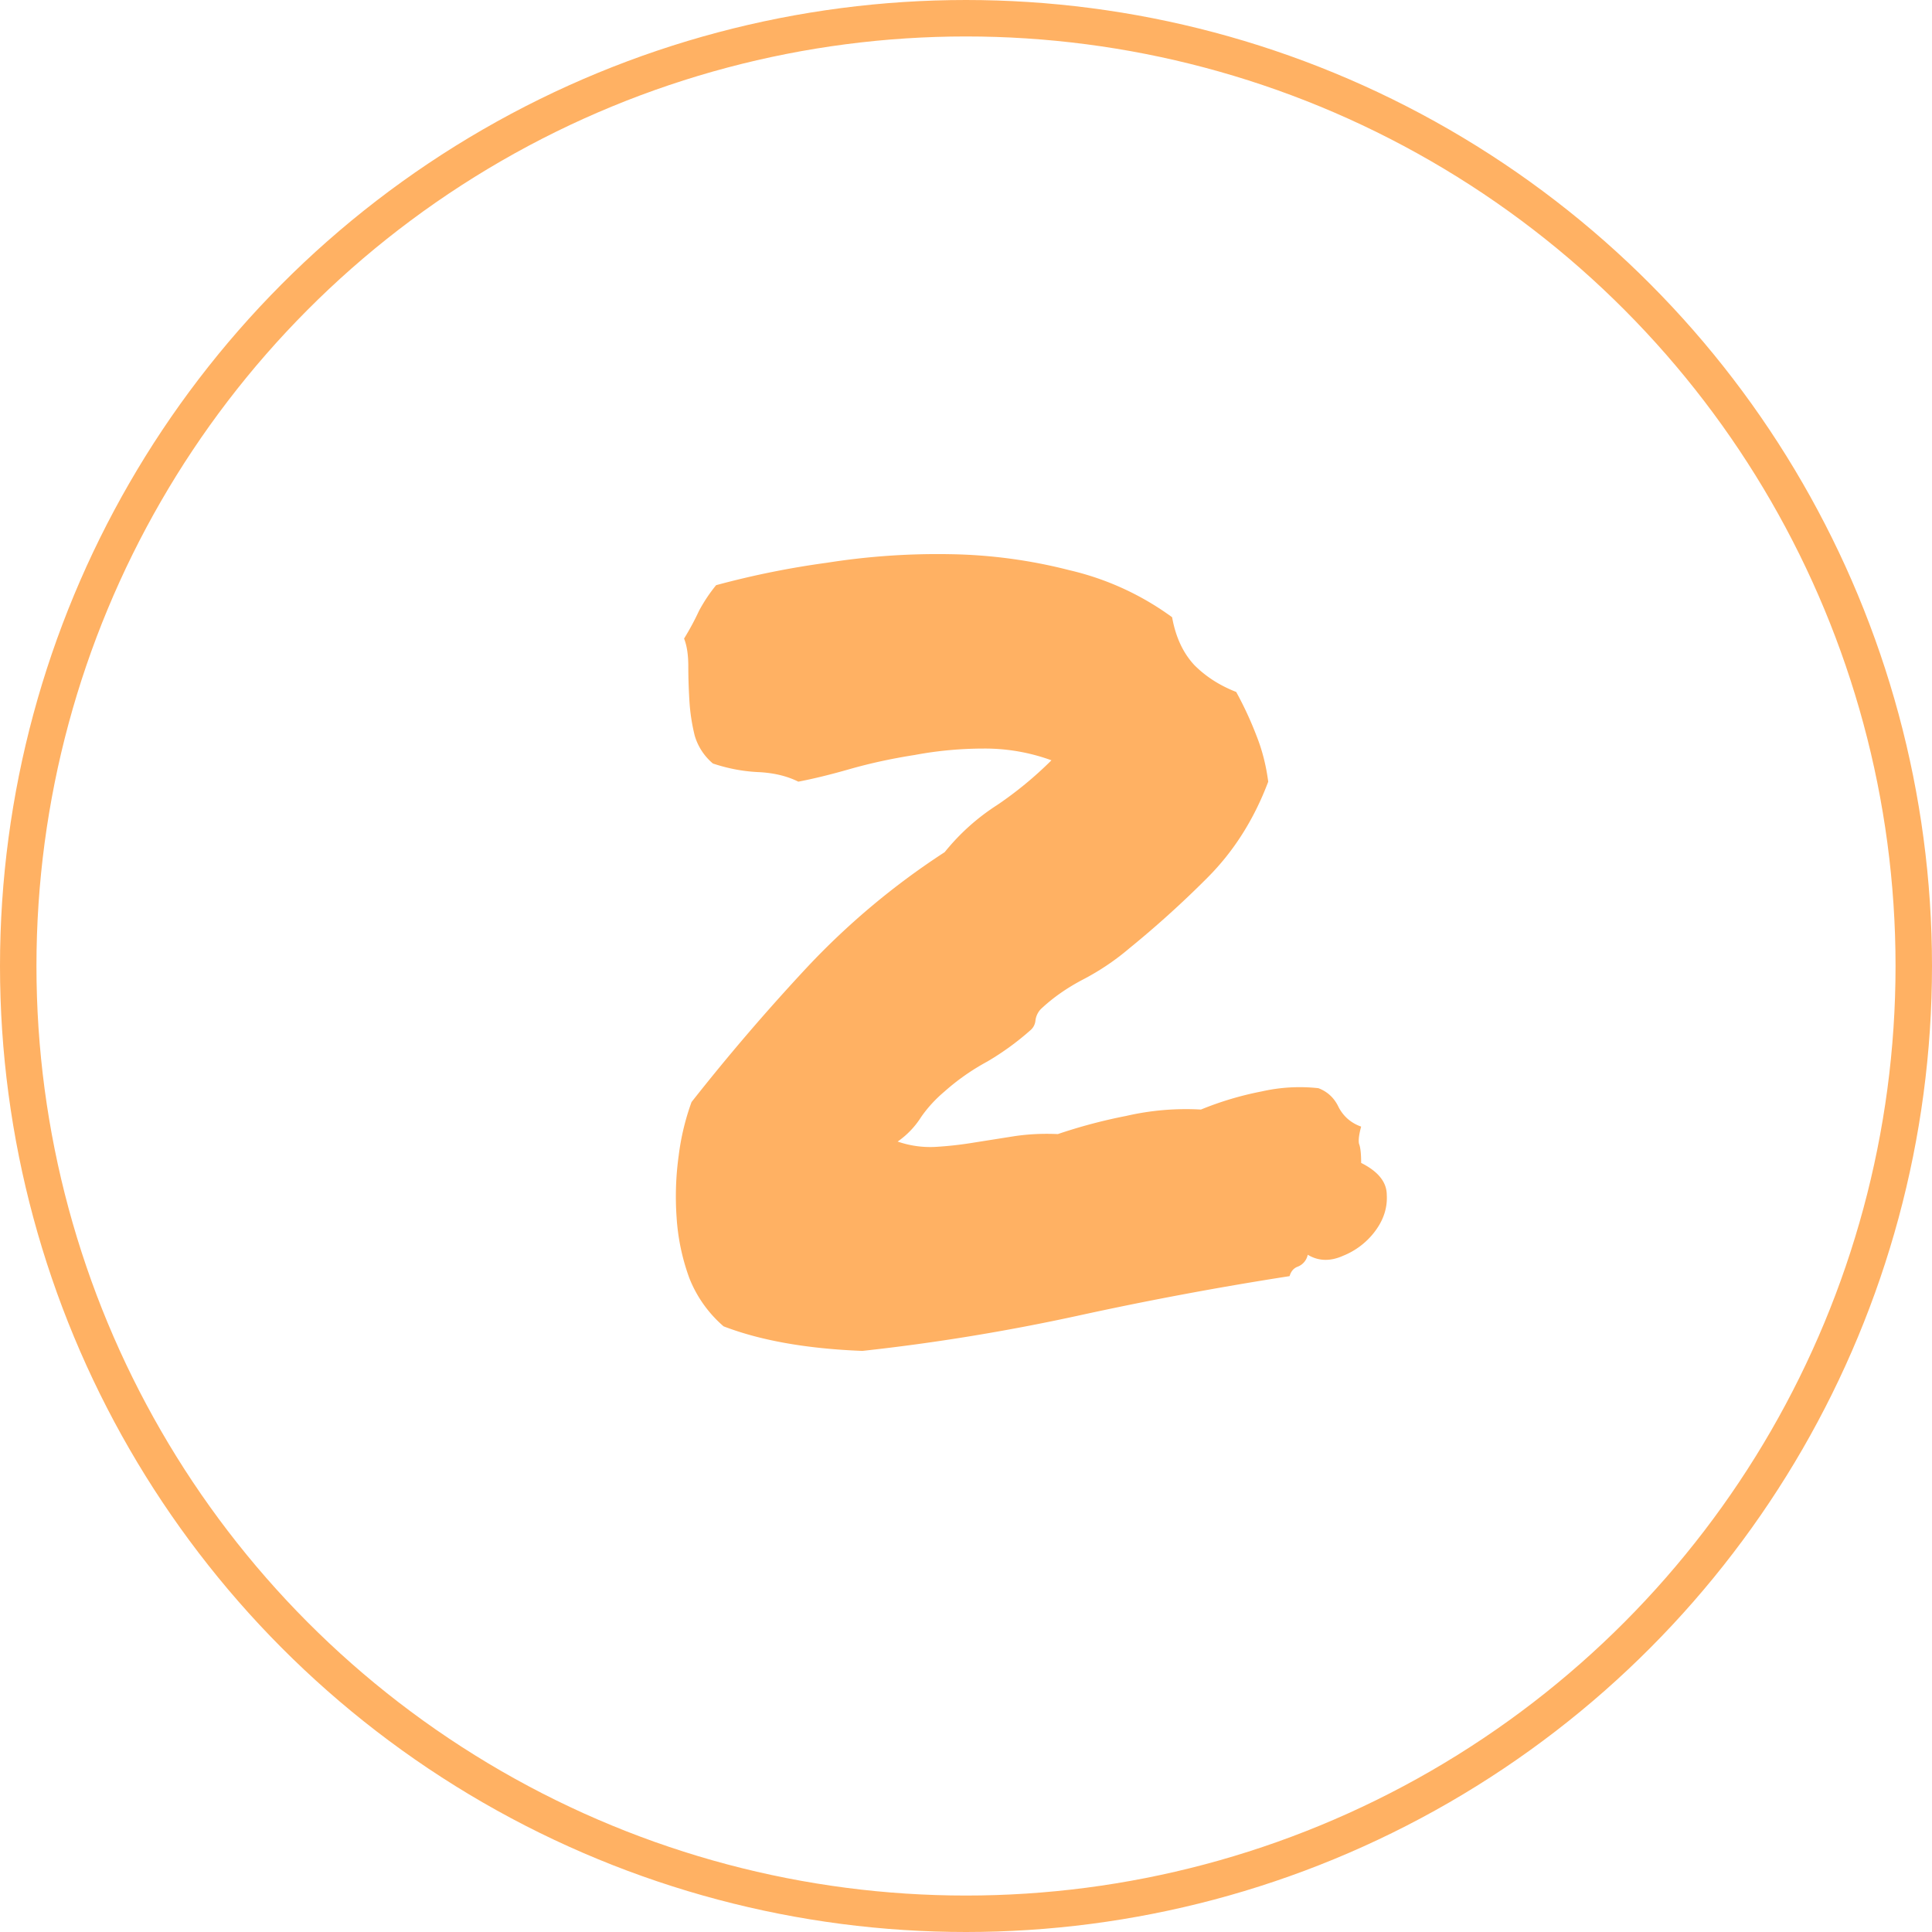 <svg xmlns="http://www.w3.org/2000/svg" fill="none" viewBox="0 0 53 53"><circle cx="26.5" cy="26.5" r="26" stroke="#FFB163"/><path fill="#FFB163" d="M37.34 31.902c.469.235.703.528.703.88.02.35-.088.683-.322.995a2.045 2.045 0 0 1-.88.674c-.35.156-.673.147-.966-.03a.446.446 0 0 1-.264.323c-.117.04-.195.127-.234.264a96.704 96.704 0 0 0-5.8 1.084c-1.974.43-3.946.752-5.919.967-1.523-.059-2.793-.284-3.808-.674a3.391 3.391 0 0 1-.938-1.319 5.916 5.916 0 0 1-.351-1.67 8.16 8.16 0 0 1 .058-1.699 6.728 6.728 0 0 1 .352-1.465 58.138 58.138 0 0 1 3.164-3.691 20.427 20.427 0 0 1 3.78-3.164c.41-.508.888-.938 1.435-1.29a10.231 10.231 0 0 0 1.494-1.23 5.32 5.32 0 0 0-1.846-.322c-.645 0-1.28.059-1.904.176-.625.098-1.211.225-1.758.38-.547.157-1.025.274-1.436.352-.312-.156-.683-.244-1.113-.263-.41-.02-.82-.098-1.23-.235a1.58 1.58 0 0 1-.498-.761 5.248 5.248 0 0 1-.147-.967c-.02-.332-.03-.645-.03-.938 0-.312-.038-.566-.116-.761.156-.254.293-.508.41-.762.137-.254.293-.488.469-.703a23.961 23.961 0 0 1 3.046-.616 19.416 19.416 0 0 1 3.37-.234 13.99 13.99 0 0 1 3.28.44 7.724 7.724 0 0 1 2.813 1.289c.098.547.303.986.615 1.318.313.313.694.557 1.143.732.215.391.4.791.557 1.202.156.39.263.81.322 1.26-.39 1.035-.947 1.913-1.67 2.636a27.719 27.719 0 0 1-2.139 1.934 6.79 6.79 0 0 1-1.26.85c-.449.234-.84.507-1.171.82a.55.55 0 0 0-.147.322.394.394 0 0 1-.146.264 7.502 7.502 0 0 1-1.172.85c-.43.233-.82.507-1.172.82-.254.214-.469.449-.645.703a2.336 2.336 0 0 1-.644.673 2.72 2.72 0 0 0 1.025.147c.352-.02.704-.059 1.055-.117l1.113-.176c.391-.059.791-.078 1.201-.059a14.462 14.462 0 0 1 1.876-.498 7.29 7.29 0 0 1 2.05-.175 8.858 8.858 0 0 1 1.67-.498 4.71 4.71 0 0 1 1.553-.088c.254.097.44.273.557.527.136.254.341.43.615.527-.059.215-.078.371-.059.469.04.098.059.273.059.527Z"/></svg>